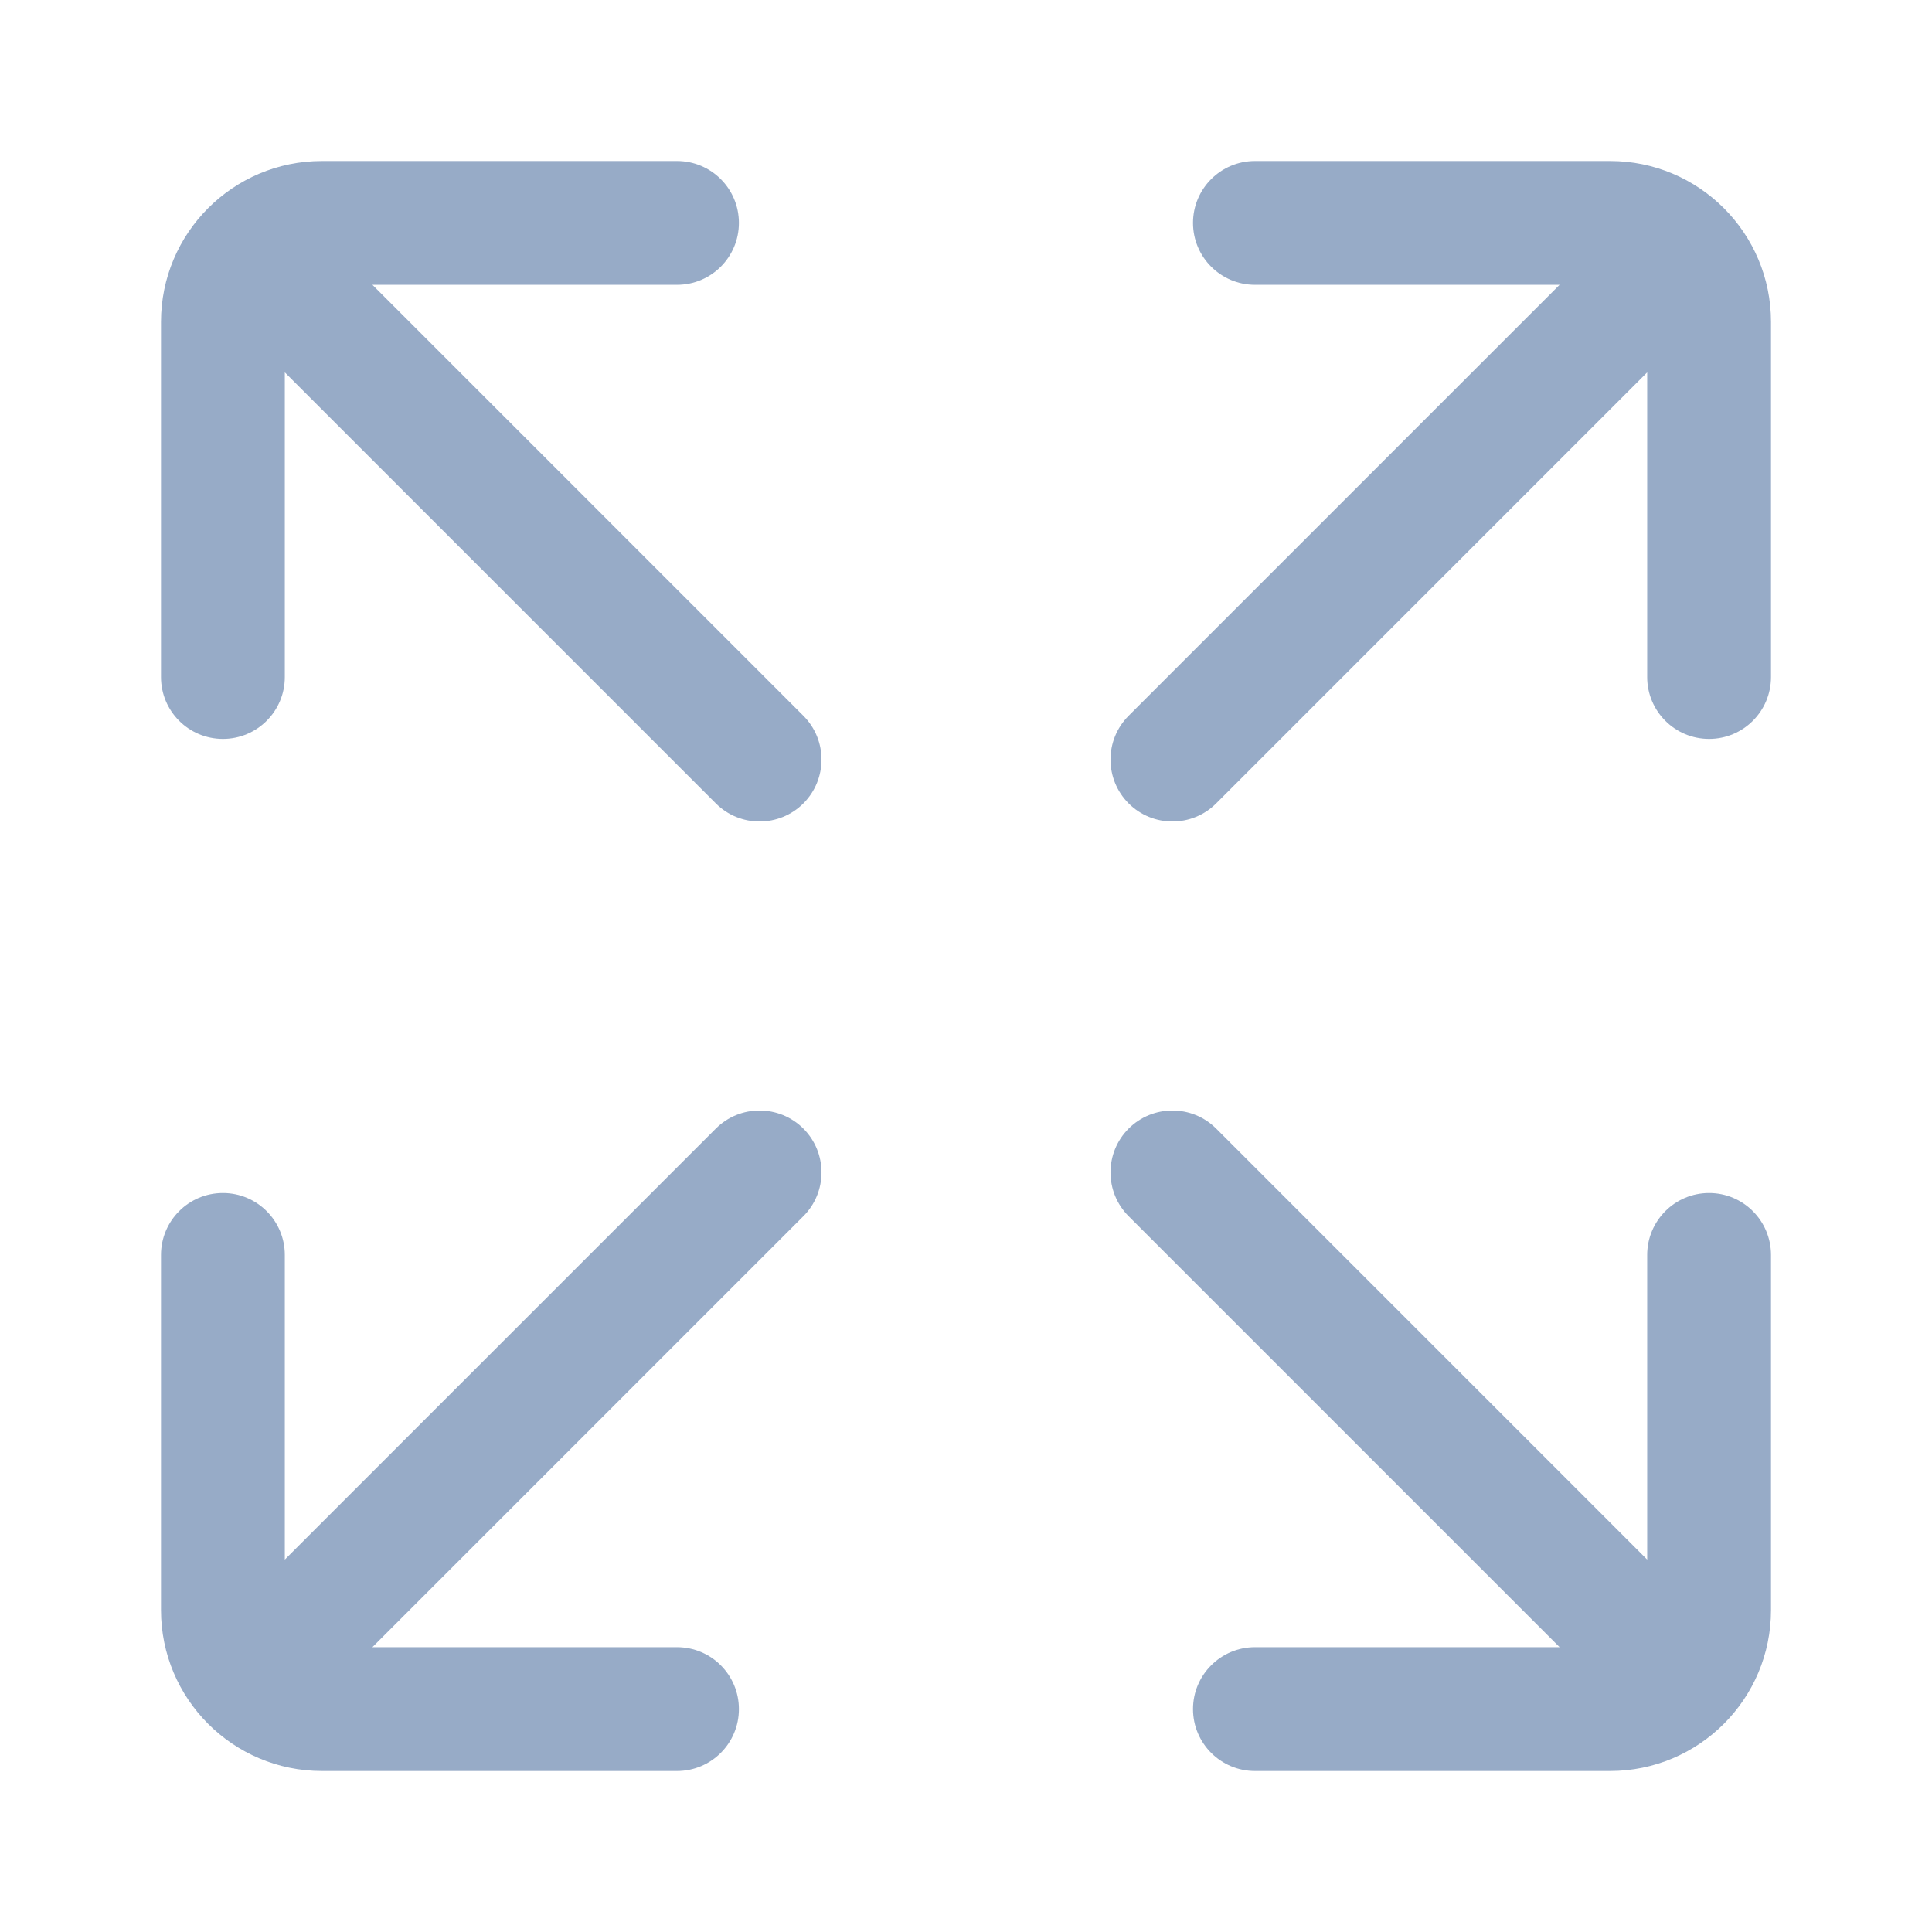 <svg width="24" height="24" viewBox="0 0 24 24" fill="none" xmlns="http://www.w3.org/2000/svg">
<path d="M8.41 2C8.835 2 9.179 2.344 9.179 2.769C9.179 3.194 8.835 3.538 8.41 3.538H4.626L9.98 8.892C10.28 9.192 10.28 9.679 9.98 9.98C9.679 10.28 9.192 10.28 8.892 9.98L3.538 4.626V8.41C3.538 8.835 3.194 9.179 2.769 9.179C2.344 9.179 2 8.835 2 8.41V4C2 2.895 2.895 2 4 2H8.41Z" fill="#97ABC7"/>
<path d="M15.59 2C15.165 2 14.82 2.344 14.82 2.769C14.82 3.194 15.165 3.538 15.59 3.538H19.374L14.02 8.892C13.72 9.192 13.72 9.679 14.02 9.98C14.321 10.28 14.808 10.28 15.108 9.98L20.462 4.626V8.41C20.462 8.835 20.806 9.179 21.231 9.179C21.656 9.179 22 8.835 22 8.41V4C22 2.895 21.105 2 20 2H15.59Z" fill="#97ABC7"/>
<path d="M14.82 21.231C14.82 21.656 15.165 22 15.59 22H20C21.105 22 22 21.105 22 20V15.59C22 15.165 21.656 14.82 21.231 14.82C20.806 14.82 20.462 15.165 20.462 15.59V19.374L15.108 14.02C14.808 13.72 14.321 13.72 14.02 14.02C13.72 14.321 13.72 14.808 14.02 15.108L19.374 20.462H15.59C15.165 20.462 14.82 20.806 14.82 21.231Z" fill="#97ABC7"/>
<path d="M8.41 22C8.835 22 9.179 21.656 9.179 21.231C9.179 20.806 8.835 20.462 8.41 20.462H4.626L9.98 15.108C10.28 14.808 10.28 14.321 9.98 14.02C9.679 13.72 9.192 13.72 8.892 14.02L3.538 19.374V15.59C3.538 15.165 3.194 14.82 2.769 14.82C2.344 14.82 2 15.165 2 15.59V20C2 21.105 2.895 22 4 22H8.41Z" fill="#97ABC7"/>
</svg>
